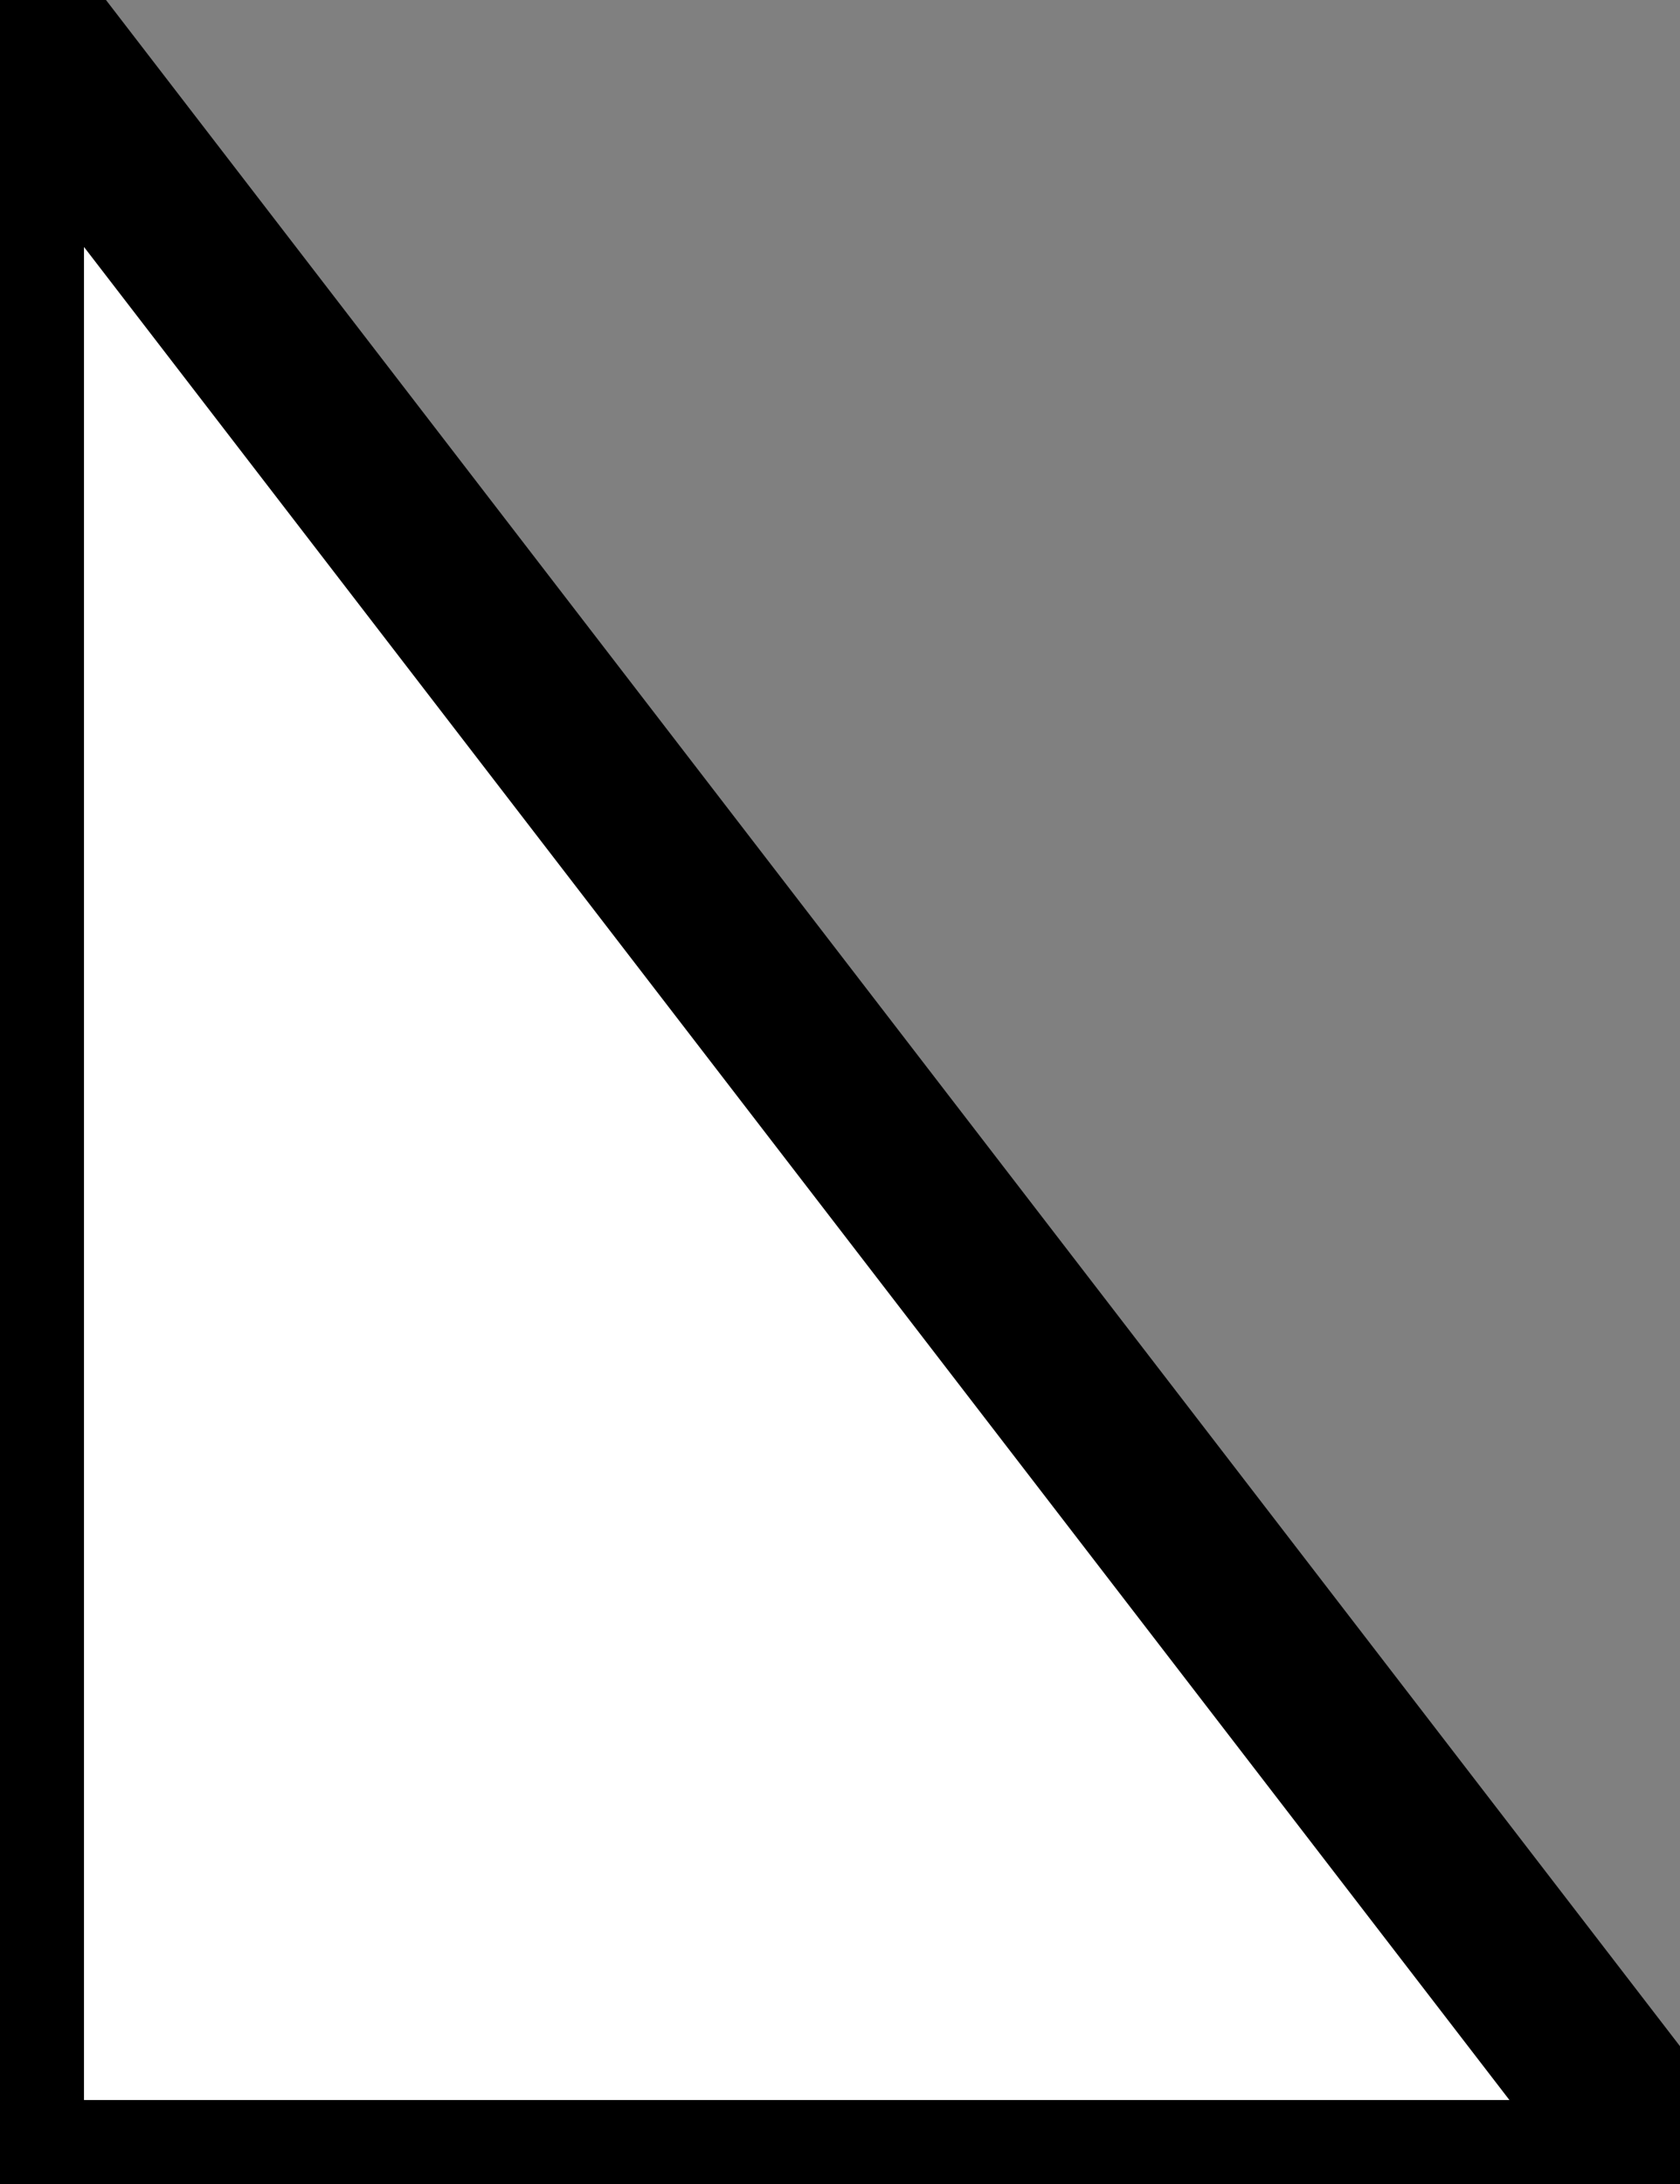
<svg version="1.0" xmlns="http://www.w3.org/2000/svg"
viewBox="0 0 10 13"
 preserveAspectRatio="xMidYMid meet">
     <rect x="0" y="0" width="10" height="13" fill="#808080" stroke="none"/>
     <polygon style="fill:#fff;fill-rule:evenodd;stroke:#000000;stroke-width:1px;" points="0 0 10 13 0 13" />
 </svg>


